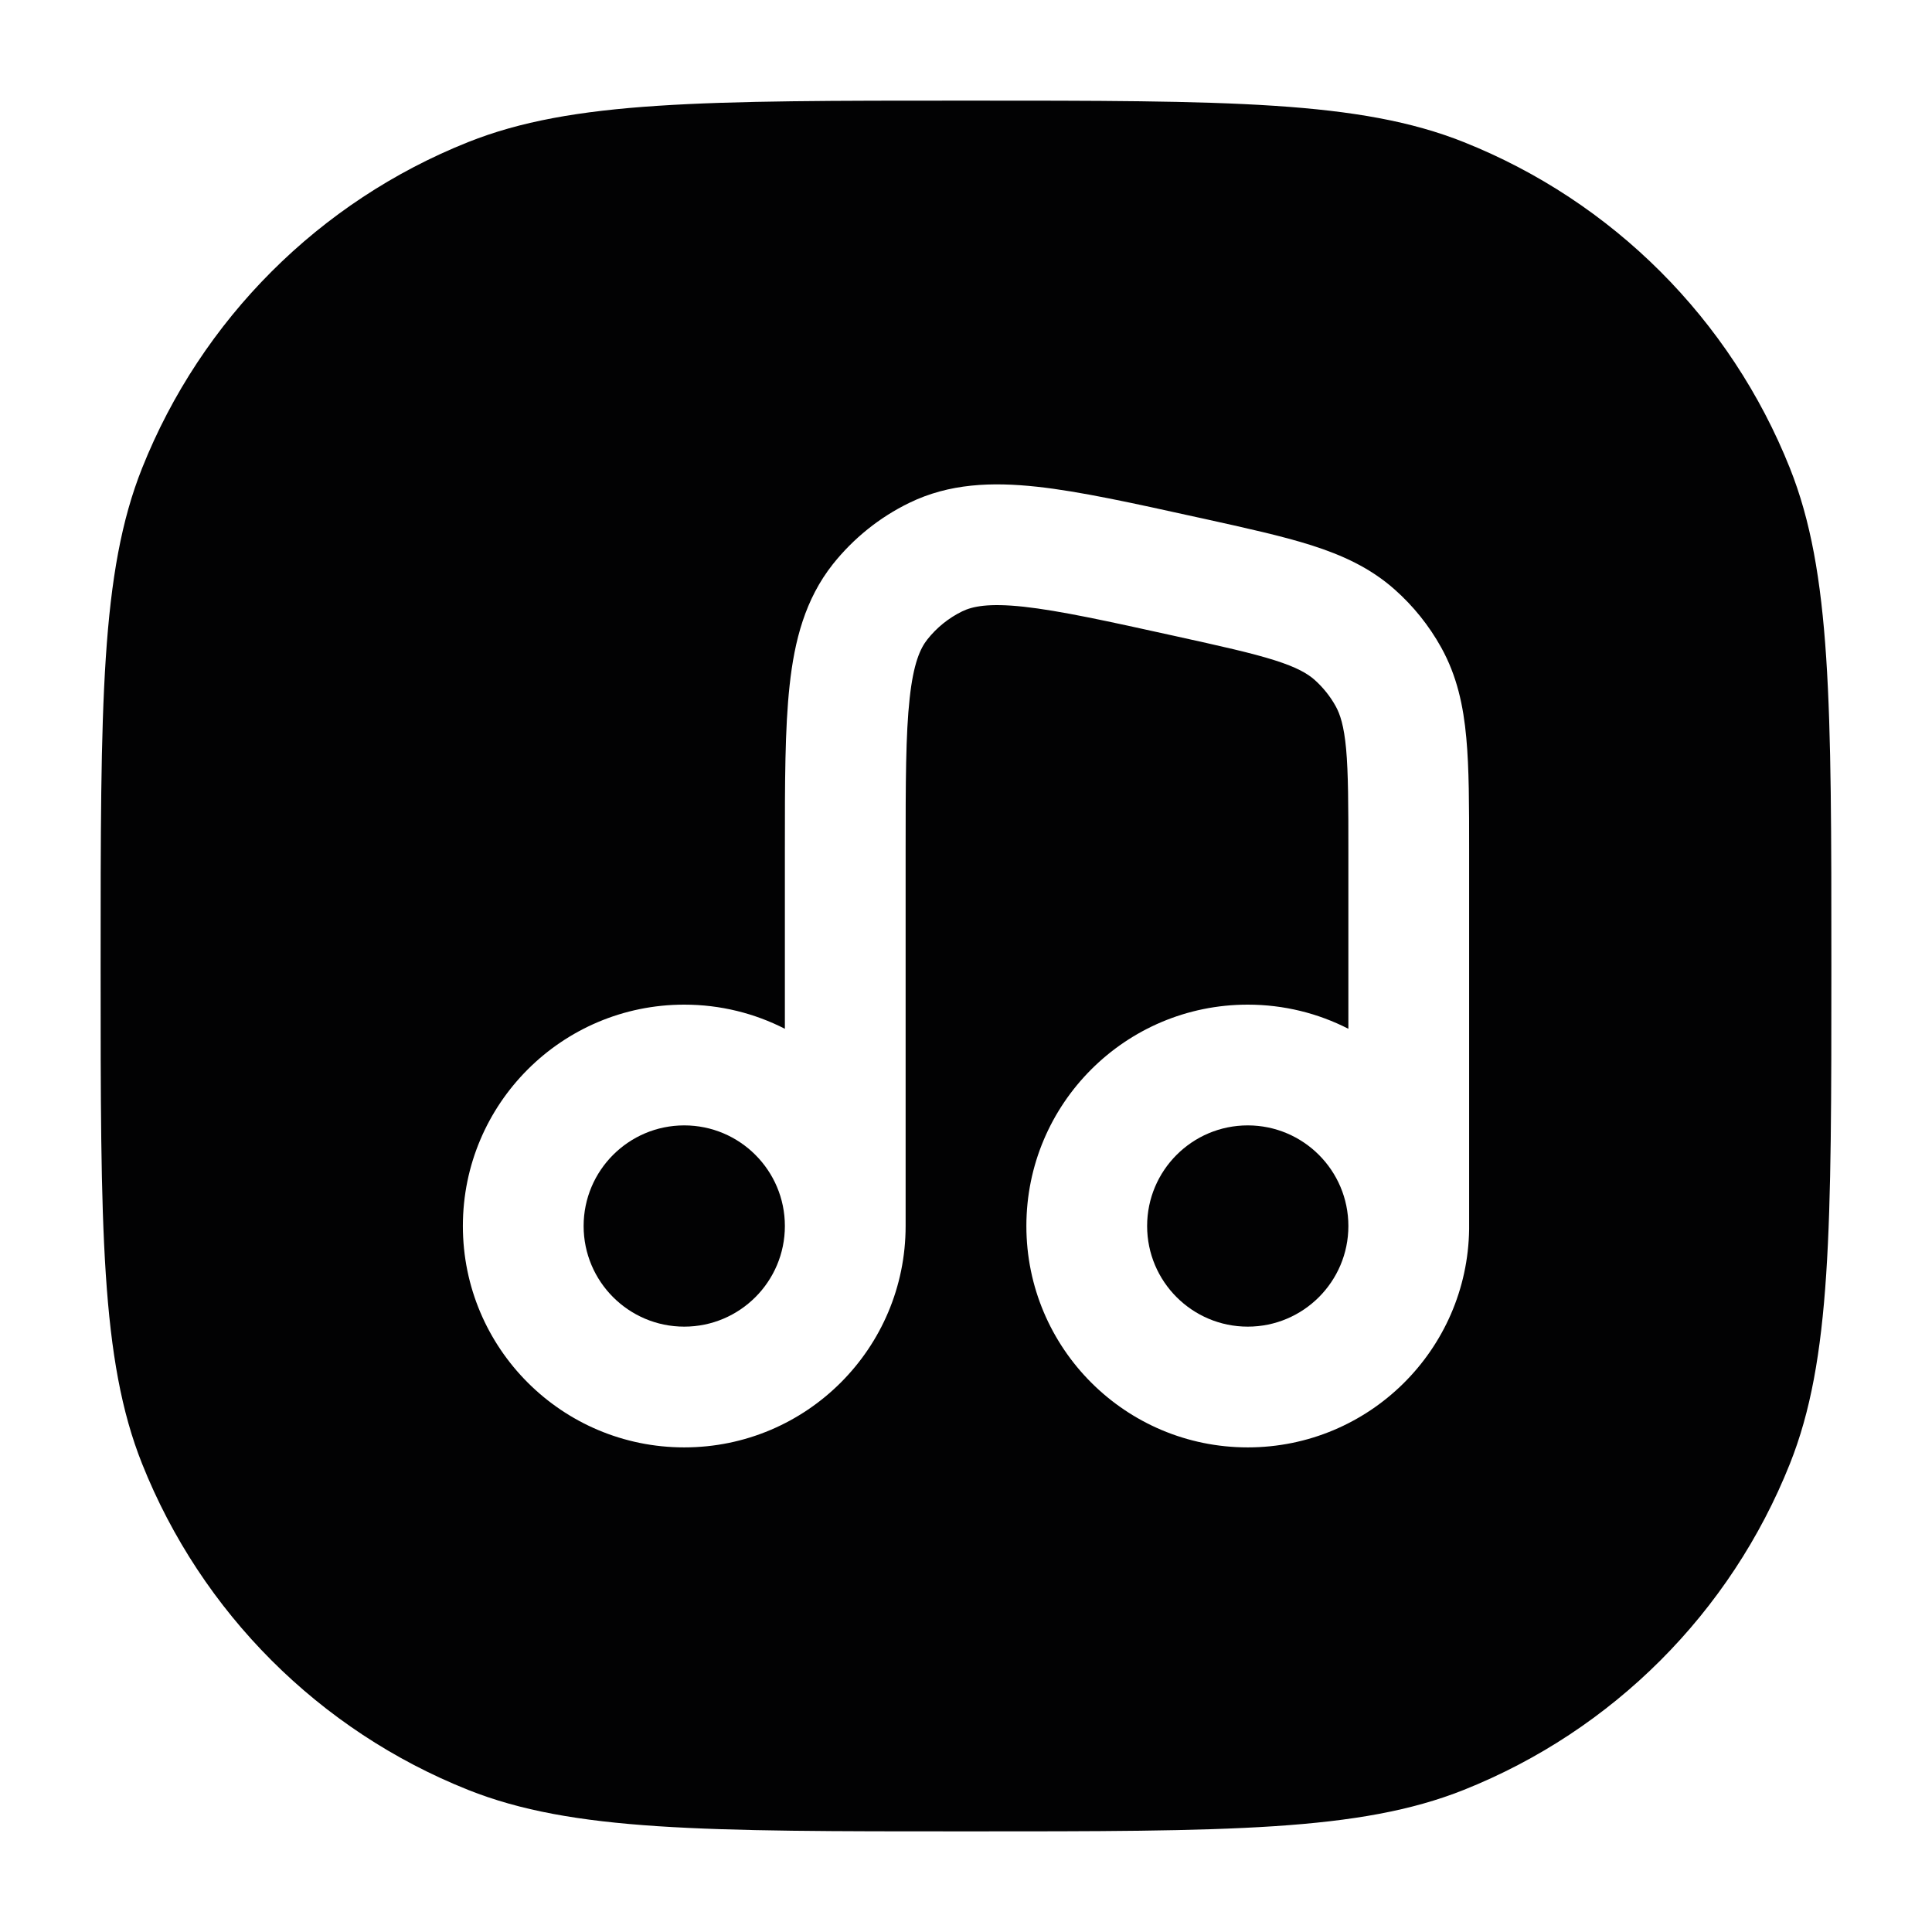 <svg width="24" height="24" viewBox="0 0 24 24" fill="none" xmlns="http://www.w3.org/2000/svg">
<path d="M7.25 15.23C7.25 14.54 7.81 13.98 8.5 13.98C9.19 13.98 9.75 14.54 9.75 15.23C9.75 15.92 9.19 16.48 8.5 16.48C7.81 16.48 7.25 15.92 7.25 15.23Z" fill="#020203"/>
<path d="M16.75 15.23C16.75 14.54 16.19 13.98 15.5 13.98C14.81 13.98 14.25 14.54 14.25 15.23C14.25 15.92 14.81 16.48 15.5 16.48C16.19 16.48 16.75 15.92 16.75 15.23Z" fill="#020203"/>
<path fill-rule="evenodd" clip-rule="evenodd" d="M1.765 5.816C1.25 7.109 1.25 8.739 1.25 12C1.25 15.261 1.25 16.891 1.765 18.183C2.502 20.033 3.967 21.498 5.816 22.235C7.109 22.75 8.739 22.75 12 22.75C15.261 22.75 16.891 22.75 18.183 22.235C20.033 21.498 21.498 20.033 22.235 18.183C22.75 16.891 22.75 15.261 22.75 12C22.75 8.739 22.75 7.109 22.235 5.816C21.498 3.967 20.033 2.502 18.183 1.765C16.891 1.25 15.261 1.25 12 1.25C8.739 1.25 7.109 1.25 5.816 1.765C3.967 2.502 2.502 3.967 1.765 5.816ZM8.5 12.48C6.981 12.48 5.75 13.711 5.75 15.23C5.75 16.749 6.981 17.98 8.5 17.98C10.019 17.98 11.25 16.749 11.25 15.23C11.25 15.23 11.25 15.23 11.25 15.23V10.585C11.25 9.714 11.251 9.121 11.3 8.676C11.347 8.241 11.431 8.055 11.521 7.942C11.637 7.796 11.784 7.677 11.952 7.595C12.081 7.532 12.281 7.49 12.717 7.537C13.162 7.586 13.741 7.712 14.592 7.9C15.167 8.027 15.548 8.111 15.837 8.203C16.114 8.291 16.242 8.368 16.329 8.444C16.434 8.538 16.524 8.649 16.592 8.772C16.648 8.873 16.695 9.015 16.722 9.304C16.749 9.606 16.75 9.997 16.75 10.585V12.78C16.375 12.588 15.95 12.48 15.5 12.48C13.981 12.48 12.75 13.711 12.75 15.23C12.75 16.749 13.981 17.98 15.5 17.98C17.006 17.98 18.23 16.769 18.25 15.268C18.25 15.261 18.25 15.255 18.25 15.248V10.552C18.25 10.006 18.25 9.546 18.215 9.167C18.179 8.768 18.099 8.396 17.903 8.043C17.752 7.771 17.556 7.527 17.323 7.321C17.02 7.053 16.674 6.896 16.292 6.774C15.93 6.659 15.481 6.56 14.947 6.442L14.873 6.426C14.074 6.25 13.415 6.104 12.879 6.046C12.323 5.986 11.793 6.004 11.295 6.247C10.925 6.427 10.601 6.688 10.345 7.01C10.002 7.444 9.869 7.958 9.809 8.513C9.75 9.05 9.75 9.725 9.75 10.542L9.75 12.78C9.375 12.588 8.95 12.48 8.5 12.48Z" fill="#020203"/>
</svg>
